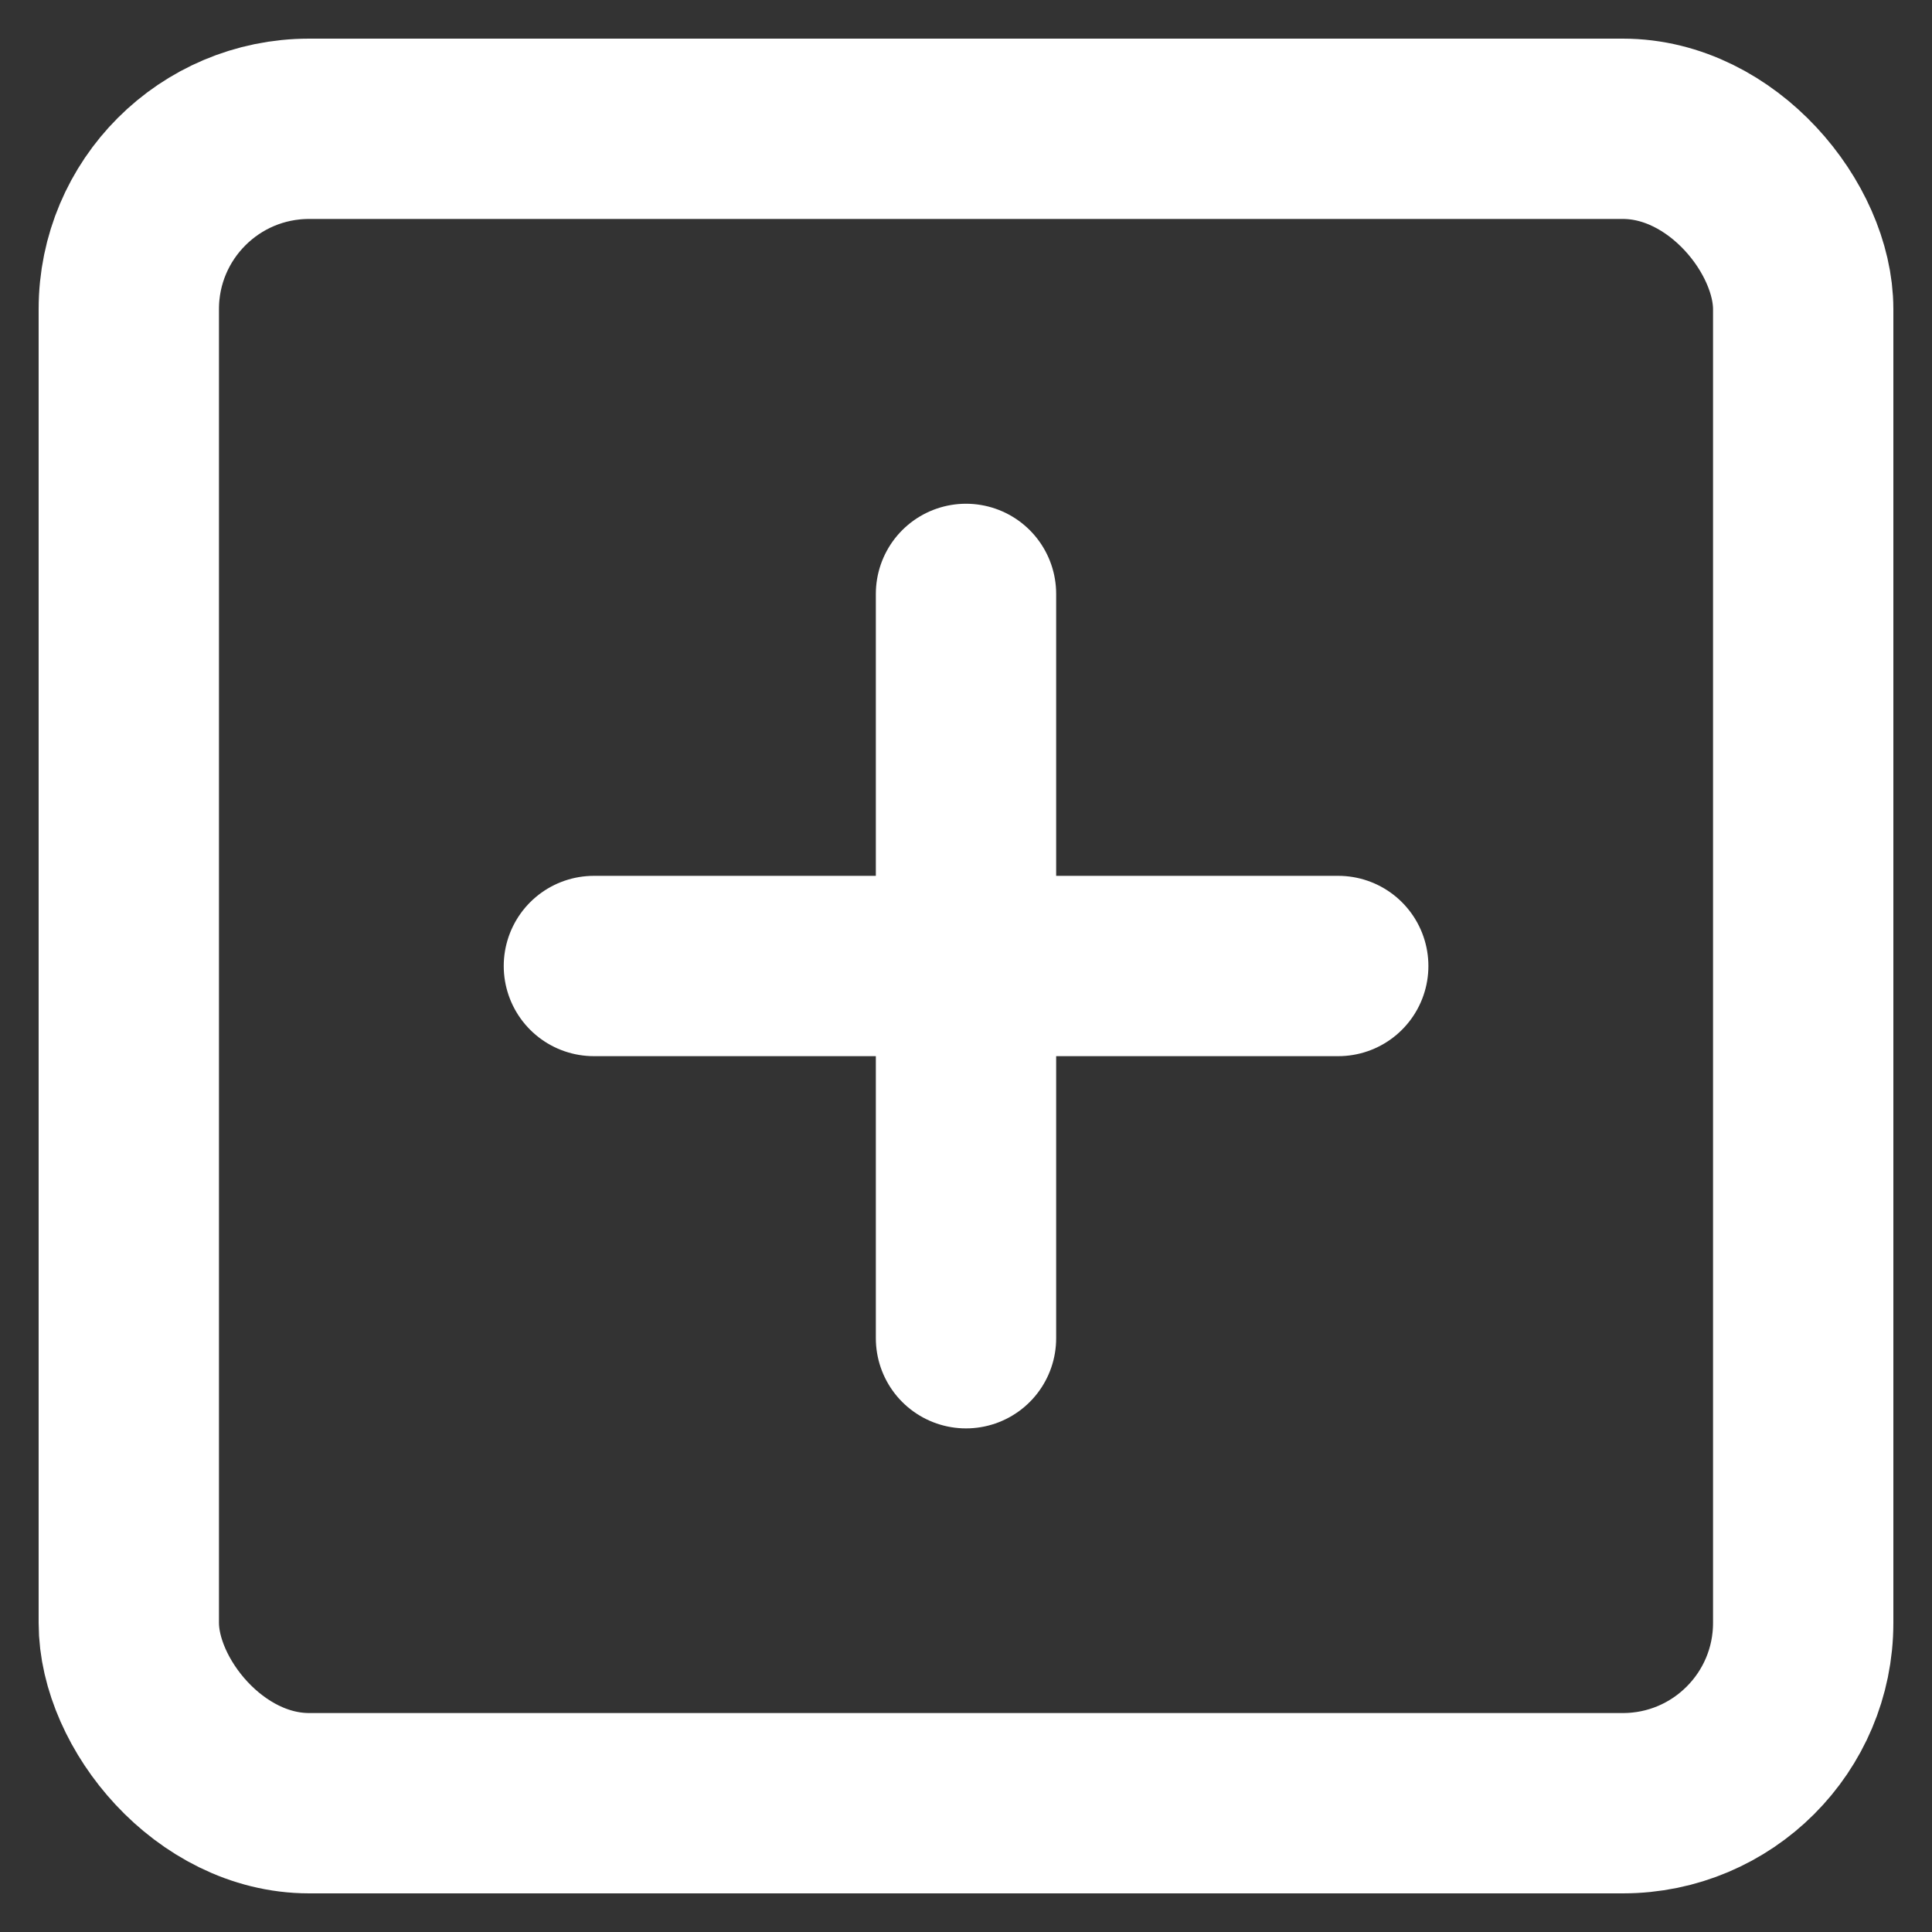 <svg xmlns="http://www.w3.org/2000/svg" width="15" height="15" viewBox="0 0 15 15">
    <rect x="0" y="0" width="15" height="15" fill="#333333" stroke="none"/>
    <g fill="none" fill-rule="evenodd" stroke="#FFF" stroke-linecap="round" stroke-linejoin="round" stroke-width="1.4" transform="translate(1 1)">
        <rect width="13" height="13" rx="1.4"/>
        <path d="M6.5 3.611V9.39M3.611 6.5H9.39"/>
    </g>
</svg>
